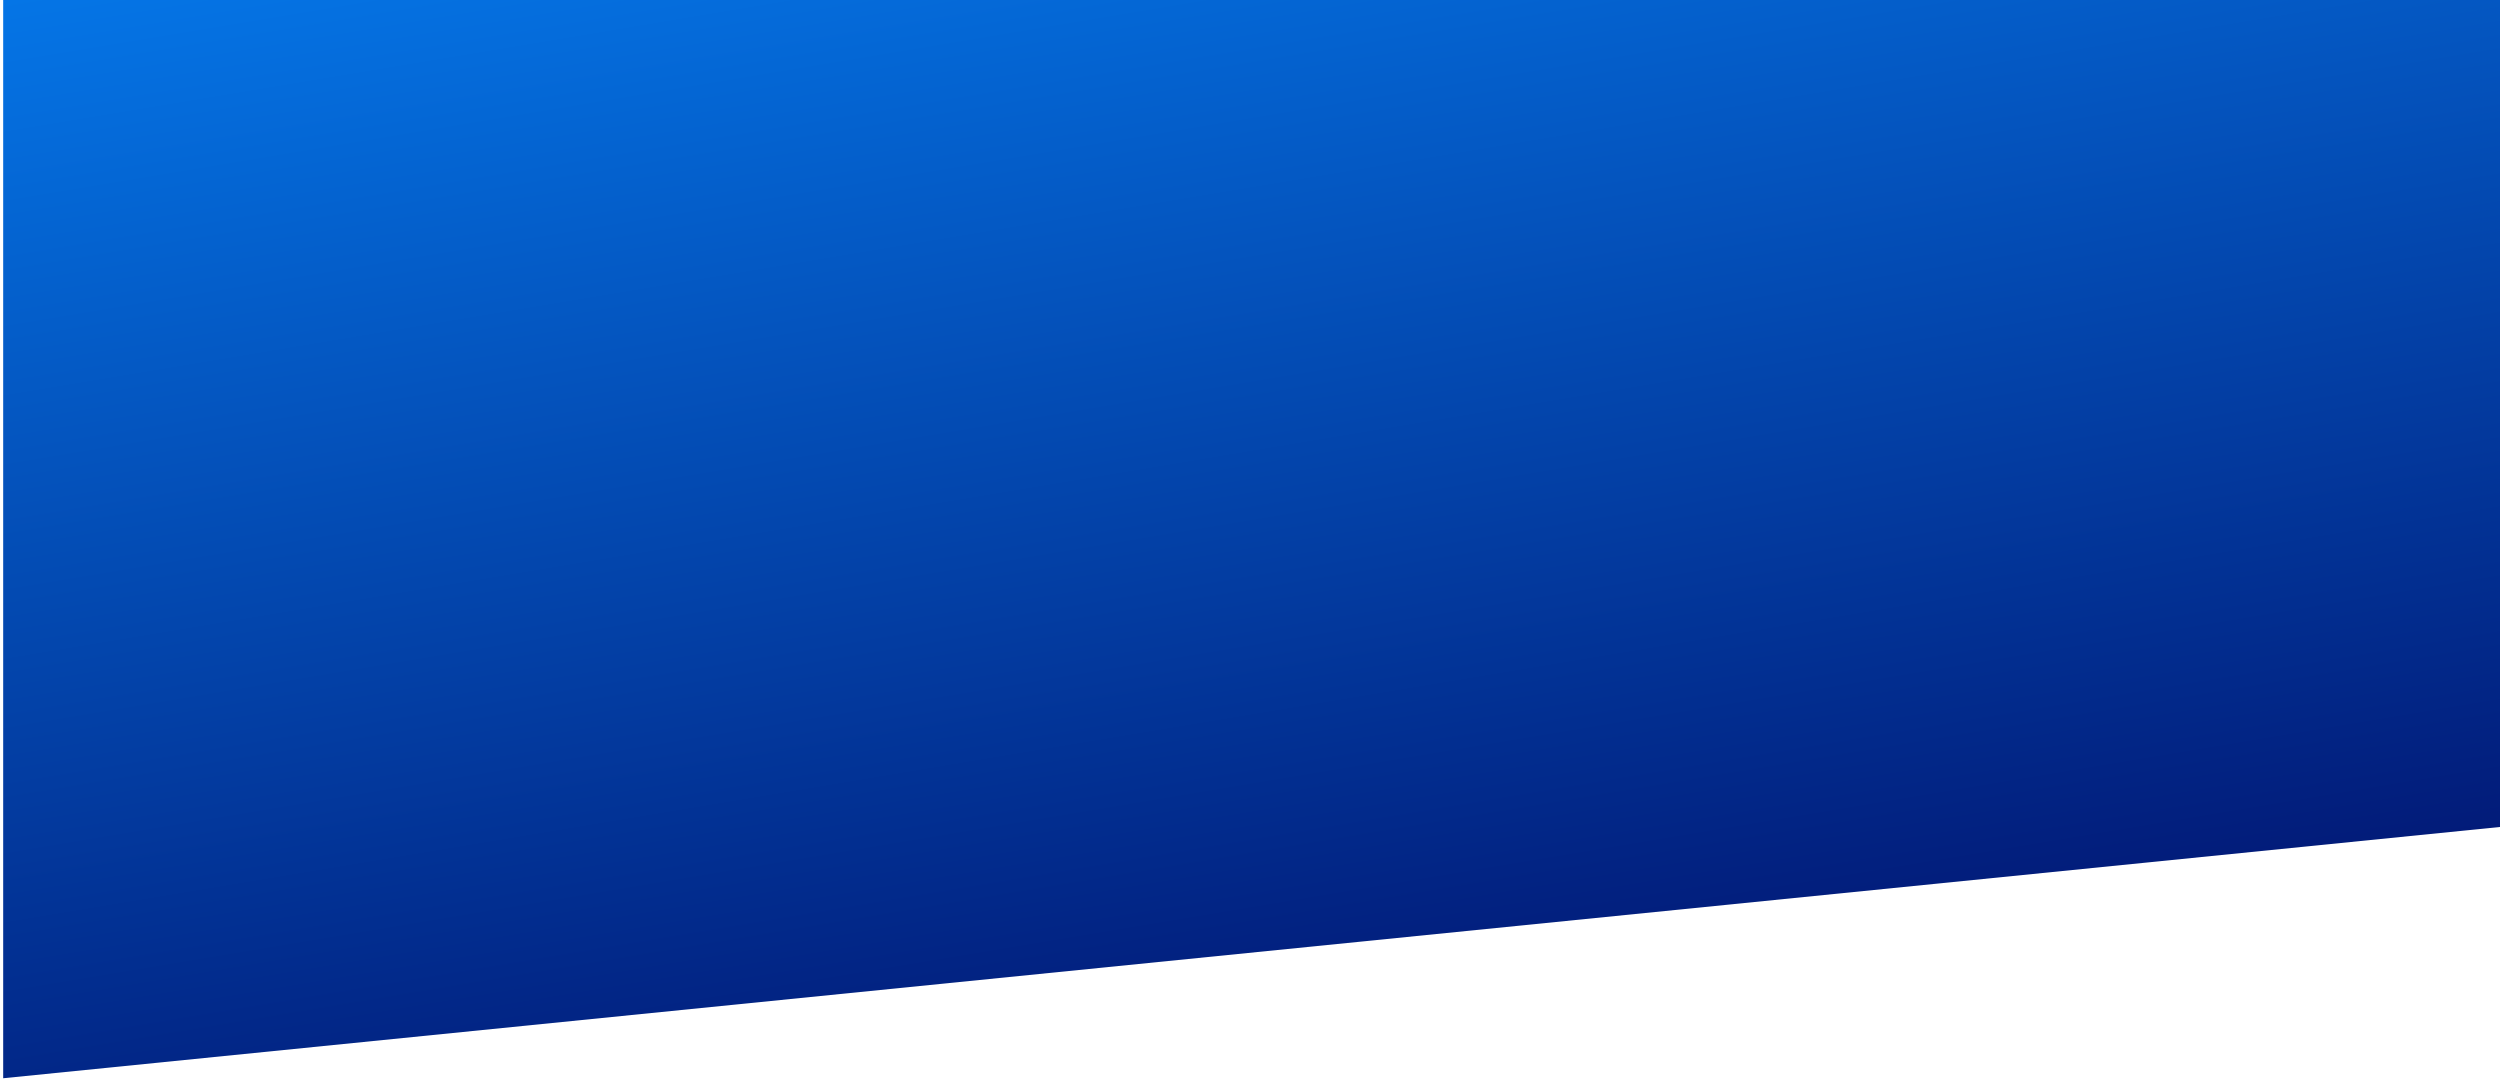 <svg width="393" height="170" viewBox="0 0 393 170" fill="none" xmlns="http://www.w3.org/2000/svg">
<path d="M0.5 0L393 0L393 130L0.5 169.5L0.5 0Z" fill="url(#paint0_linear_102_24)"/>
<defs>
<linearGradient id="paint0_linear_102_24" x1="177.684" y1="-29.554" x2="209.406" y2="160.624" gradientUnits="userSpaceOnUse">
<stop stop-color="#0575E6"/>
<stop offset="0.848" stop-color="#02298A"/>
<stop offset="1" stop-color="#021B79"/>
</linearGradient>
</defs>
</svg>
